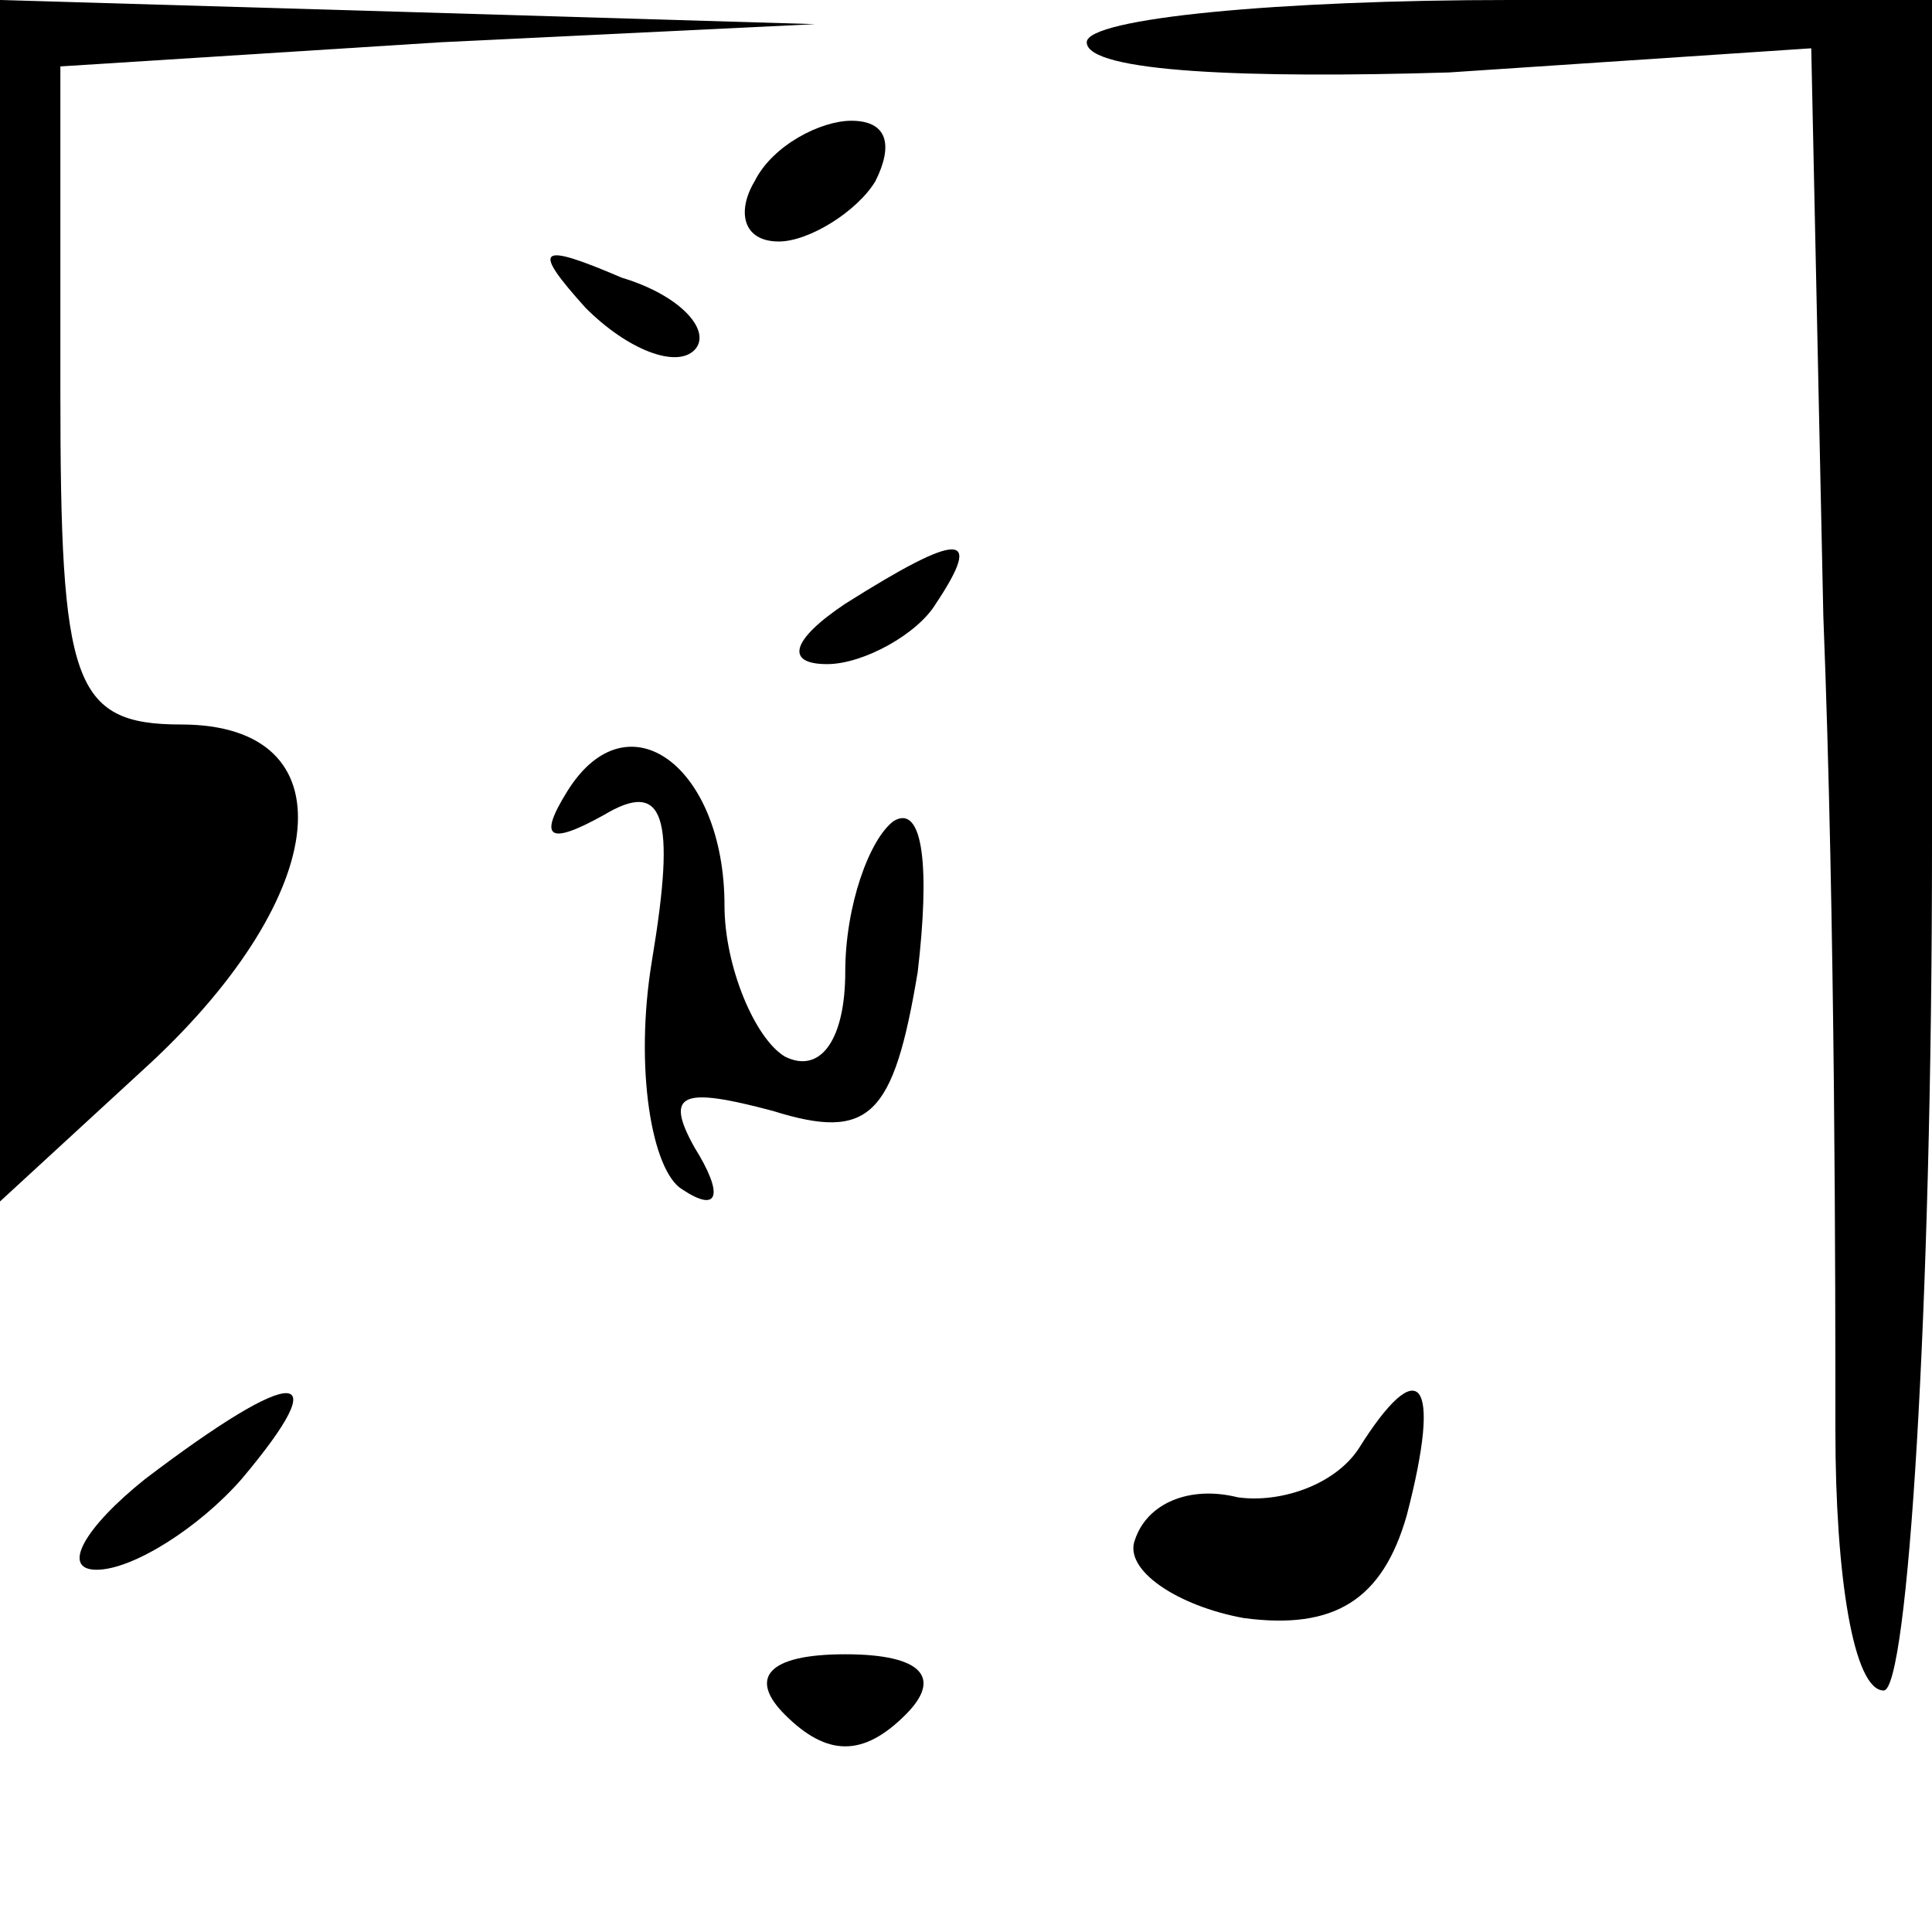 <?xml version="1.0" standalone="no"?>
<!DOCTYPE svg PUBLIC "-//W3C//DTD SVG 20010904//EN"
 "http://www.w3.org/TR/2001/REC-SVG-20010904/DTD/svg10.dtd">
<svg version="1.0" xmlns="http://www.w3.org/2000/svg"
 width="32pt" height="32pt" viewBox="0 0 32 32"
 preserveAspectRatio="xMidYMid meet">
<g transform="translate(0,32) scale(0.1,-0.1)"
fill="#000000" stroke="none">
<path fill="#000000" stroke="none" d="M0 220 l0 -99 25 23 c30 28 33 56 5 56
-18 0 -20 7 -20 55 l0 54 63 4 62 3 -67 2 -68 2 0 -100z"/>
<path fill="#000000" stroke="none" d="M180 313 c0 -5 27 -6 60 -5 l60 4 2
-94 c2 -51 2 -112 2 -135 0 -24 3 -43 8 -43 4 0 8 63 8 140 l0 140 -70 0 c-38
0 -70 -3 -70 -7z"/>
<path fill="#000000" stroke="none" d="M125 290 c-3 -5 -2 -10 4 -10 5 0 13 5
16 10 3 6 2 10 -4 10 -5 0 -13 -4 -16 -10z"/>
<path fill="#000000" stroke="none" d="M97 269 c7 -7 15 -10 18 -7 3 3 -2 9
-12 12 -14 6 -15 5 -6 -5z"/>
<path fill="#000000" stroke="none" d="M140 220 c-9 -6 -10 -10 -3 -10 6 0 15
5 18 10 8 12 4 12 -15 0z"/>
<path fill="#000000" stroke="none" d="M94 189 c-5 -8 -3 -9 6 -4 10 6 12 0 8
-24 -3 -18 0 -35 5 -38 6 -4 7 -1 2 7 -5 9 -2 10 13 6 16 -5 20 -1 24 23 2 17
1 28 -4 25 -4 -3 -8 -14 -8 -25 0 -11 -4 -17 -10 -14 -5 3 -10 15 -10 25 0 23
-16 35 -26 19z"/>
<path fill="#000000" stroke="none" d="M24 75 c-10 -8 -14 -15 -8 -15 6 0 17
7 24 15 16 19 9 19 -16 0z"/>
<path fill="#000000" stroke="none" d="M225 80 c-4 -6 -13 -9 -20 -8 -8 2 -15
-1 -17 -7 -2 -5 7 -11 18 -13 15 -2 23 3 27 17 6 23 2 27 -8 11z"/>
<path fill="#000000" stroke="none" d="M130 36 c7 -7 13 -7 20 0 6 6 3 10 -10
10 -13 0 -16 -4 -10 -10z"/>
</g>
</svg>
